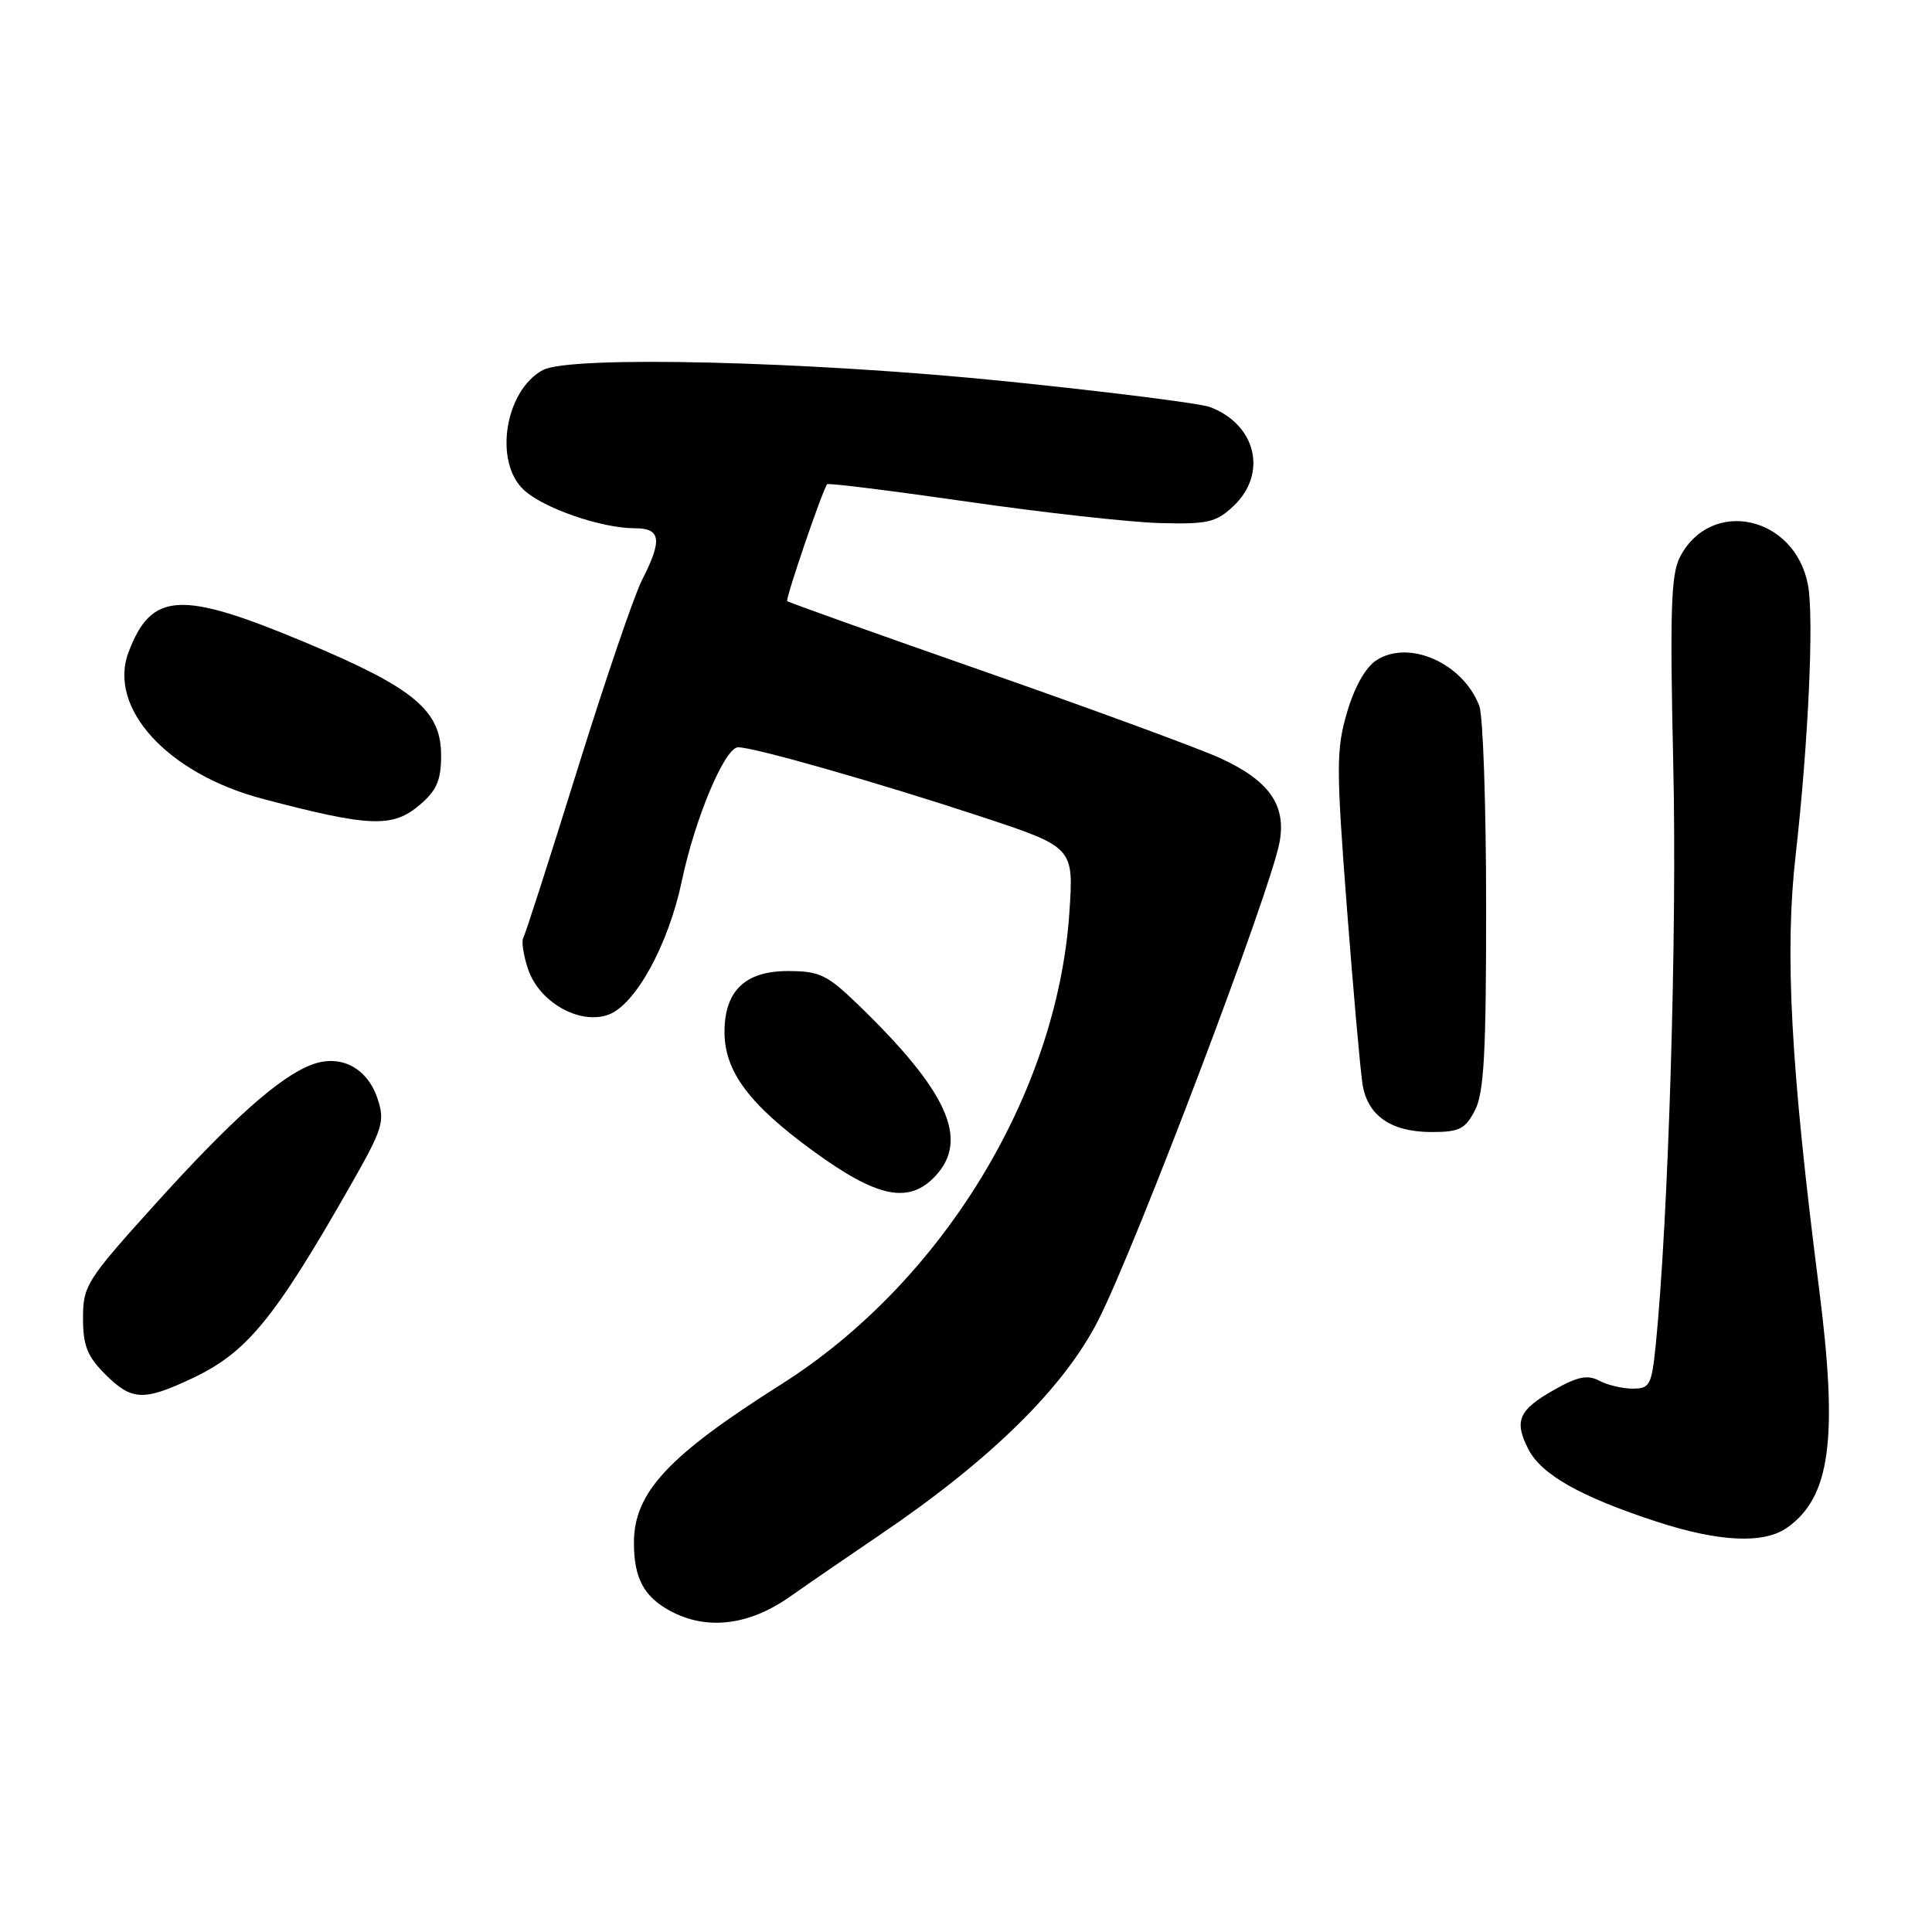 <?xml version="1.0" encoding="UTF-8" standalone="no"?>
<!DOCTYPE svg PUBLIC "-//W3C//DTD SVG 1.1//EN" "http://www.w3.org/Graphics/SVG/1.1/DTD/svg11.dtd" >
<svg xmlns="http://www.w3.org/2000/svg" xmlns:xlink="http://www.w3.org/1999/xlink" version="1.1" viewBox="0 0 256 256">
 <g >
 <path fill="currentColor"
d=" M 104.64 211.59 C 107.31 209.71 112.65 206.05 116.50 203.44 C 131.23 193.48 141.00 183.88 145.55 174.89 C 150.54 165.06 168.31 118.19 169.54 111.64 C 170.47 106.68 168.18 103.43 161.67 100.45 C 158.82 99.15 144.83 94.01 130.56 89.02 C 116.30 84.04 104.49 79.82 104.31 79.65 C 104.05 79.38 108.91 65.14 109.60 64.16 C 109.73 63.98 118.09 65.02 128.17 66.47 C 138.25 67.93 149.73 69.20 153.67 69.31 C 160.02 69.48 161.13 69.22 163.42 67.08 C 168.00 62.77 166.47 56.27 160.34 53.94 C 159.04 53.45 146.85 51.91 133.24 50.52 C 107.12 47.86 75.56 47.09 71.94 49.03 C 66.93 51.71 65.40 61.15 69.38 64.89 C 71.99 67.34 79.68 70.00 84.16 70.00 C 87.58 70.00 87.78 71.55 85.07 76.86 C 84.01 78.93 80.15 90.28 76.48 102.06 C 72.81 113.85 69.60 123.84 69.34 124.26 C 69.07 124.69 69.35 126.54 69.96 128.38 C 71.41 132.77 76.76 135.83 80.60 134.46 C 84.19 133.17 88.57 125.20 90.35 116.72 C 92.08 108.45 96.04 99.04 97.80 99.02 C 99.84 98.99 116.23 103.67 129.89 108.17 C 142.28 112.26 142.28 112.26 141.70 120.88 C 140.10 144.91 124.79 169.98 103.50 183.44 C 88.51 192.92 84.00 197.77 84.00 204.43 C 84.00 209.09 85.31 211.56 88.78 213.44 C 93.60 216.06 99.20 215.41 104.64 211.59 Z  M 236.78 202.44 C 242.55 198.40 243.58 190.65 241.03 170.70 C 237.27 141.26 236.46 126.19 237.94 113.24 C 239.61 98.48 240.38 81.82 239.57 77.52 C 237.84 68.32 226.69 65.90 222.59 73.83 C 221.41 76.11 221.26 81.02 221.72 101.55 C 222.23 123.70 221.07 161.64 219.39 178.25 C 218.85 183.54 218.61 184.00 216.34 184.00 C 214.98 184.00 212.99 183.53 211.91 182.95 C 210.38 182.14 209.07 182.39 206.02 184.11 C 201.22 186.81 200.57 188.27 202.53 192.05 C 204.26 195.41 209.48 198.35 219.50 201.62 C 227.76 204.32 233.70 204.60 236.78 202.44 Z  M 25.50 182.62 C 32.71 179.21 36.34 174.79 46.38 157.19 C 50.74 149.54 51.03 148.63 50.03 145.59 C 48.67 141.47 45.10 139.63 41.29 141.08 C 37.00 142.71 30.68 148.35 20.45 159.68 C 11.47 169.63 11.00 170.37 11.00 174.65 C 11.00 178.29 11.56 179.71 13.92 182.08 C 17.45 185.61 19.02 185.68 25.50 182.62 Z  M 123.96 155.81 C 128.46 150.98 125.55 144.57 113.66 133.08 C 109.57 129.14 108.58 128.67 104.39 128.67 C 98.74 128.67 96.00 131.30 96.00 136.74 C 96.00 141.95 99.24 146.31 107.70 152.48 C 116.26 158.73 120.44 159.59 123.96 155.81 Z  M 195.44 147.12 C 196.64 144.80 196.93 139.53 196.92 120.08 C 196.92 106.79 196.51 94.85 196.02 93.55 C 193.86 87.86 186.67 84.68 182.36 87.50 C 180.93 88.44 179.46 91.06 178.48 94.42 C 177.05 99.33 177.05 101.70 178.46 120.16 C 179.32 131.35 180.26 141.95 180.55 143.72 C 181.23 147.86 184.35 150.00 189.70 150.00 C 193.37 150.00 194.15 149.61 195.44 147.12 Z  M 55.67 106.61 C 57.88 104.71 58.45 103.36 58.45 100.10 C 58.45 94.12 54.86 91.14 40.35 85.08 C 23.91 78.20 20.07 78.42 17.04 86.40 C 14.23 93.79 22.18 102.51 34.77 105.84 C 49.06 109.61 52.05 109.72 55.67 106.61 Z "/>
</g>
</svg>